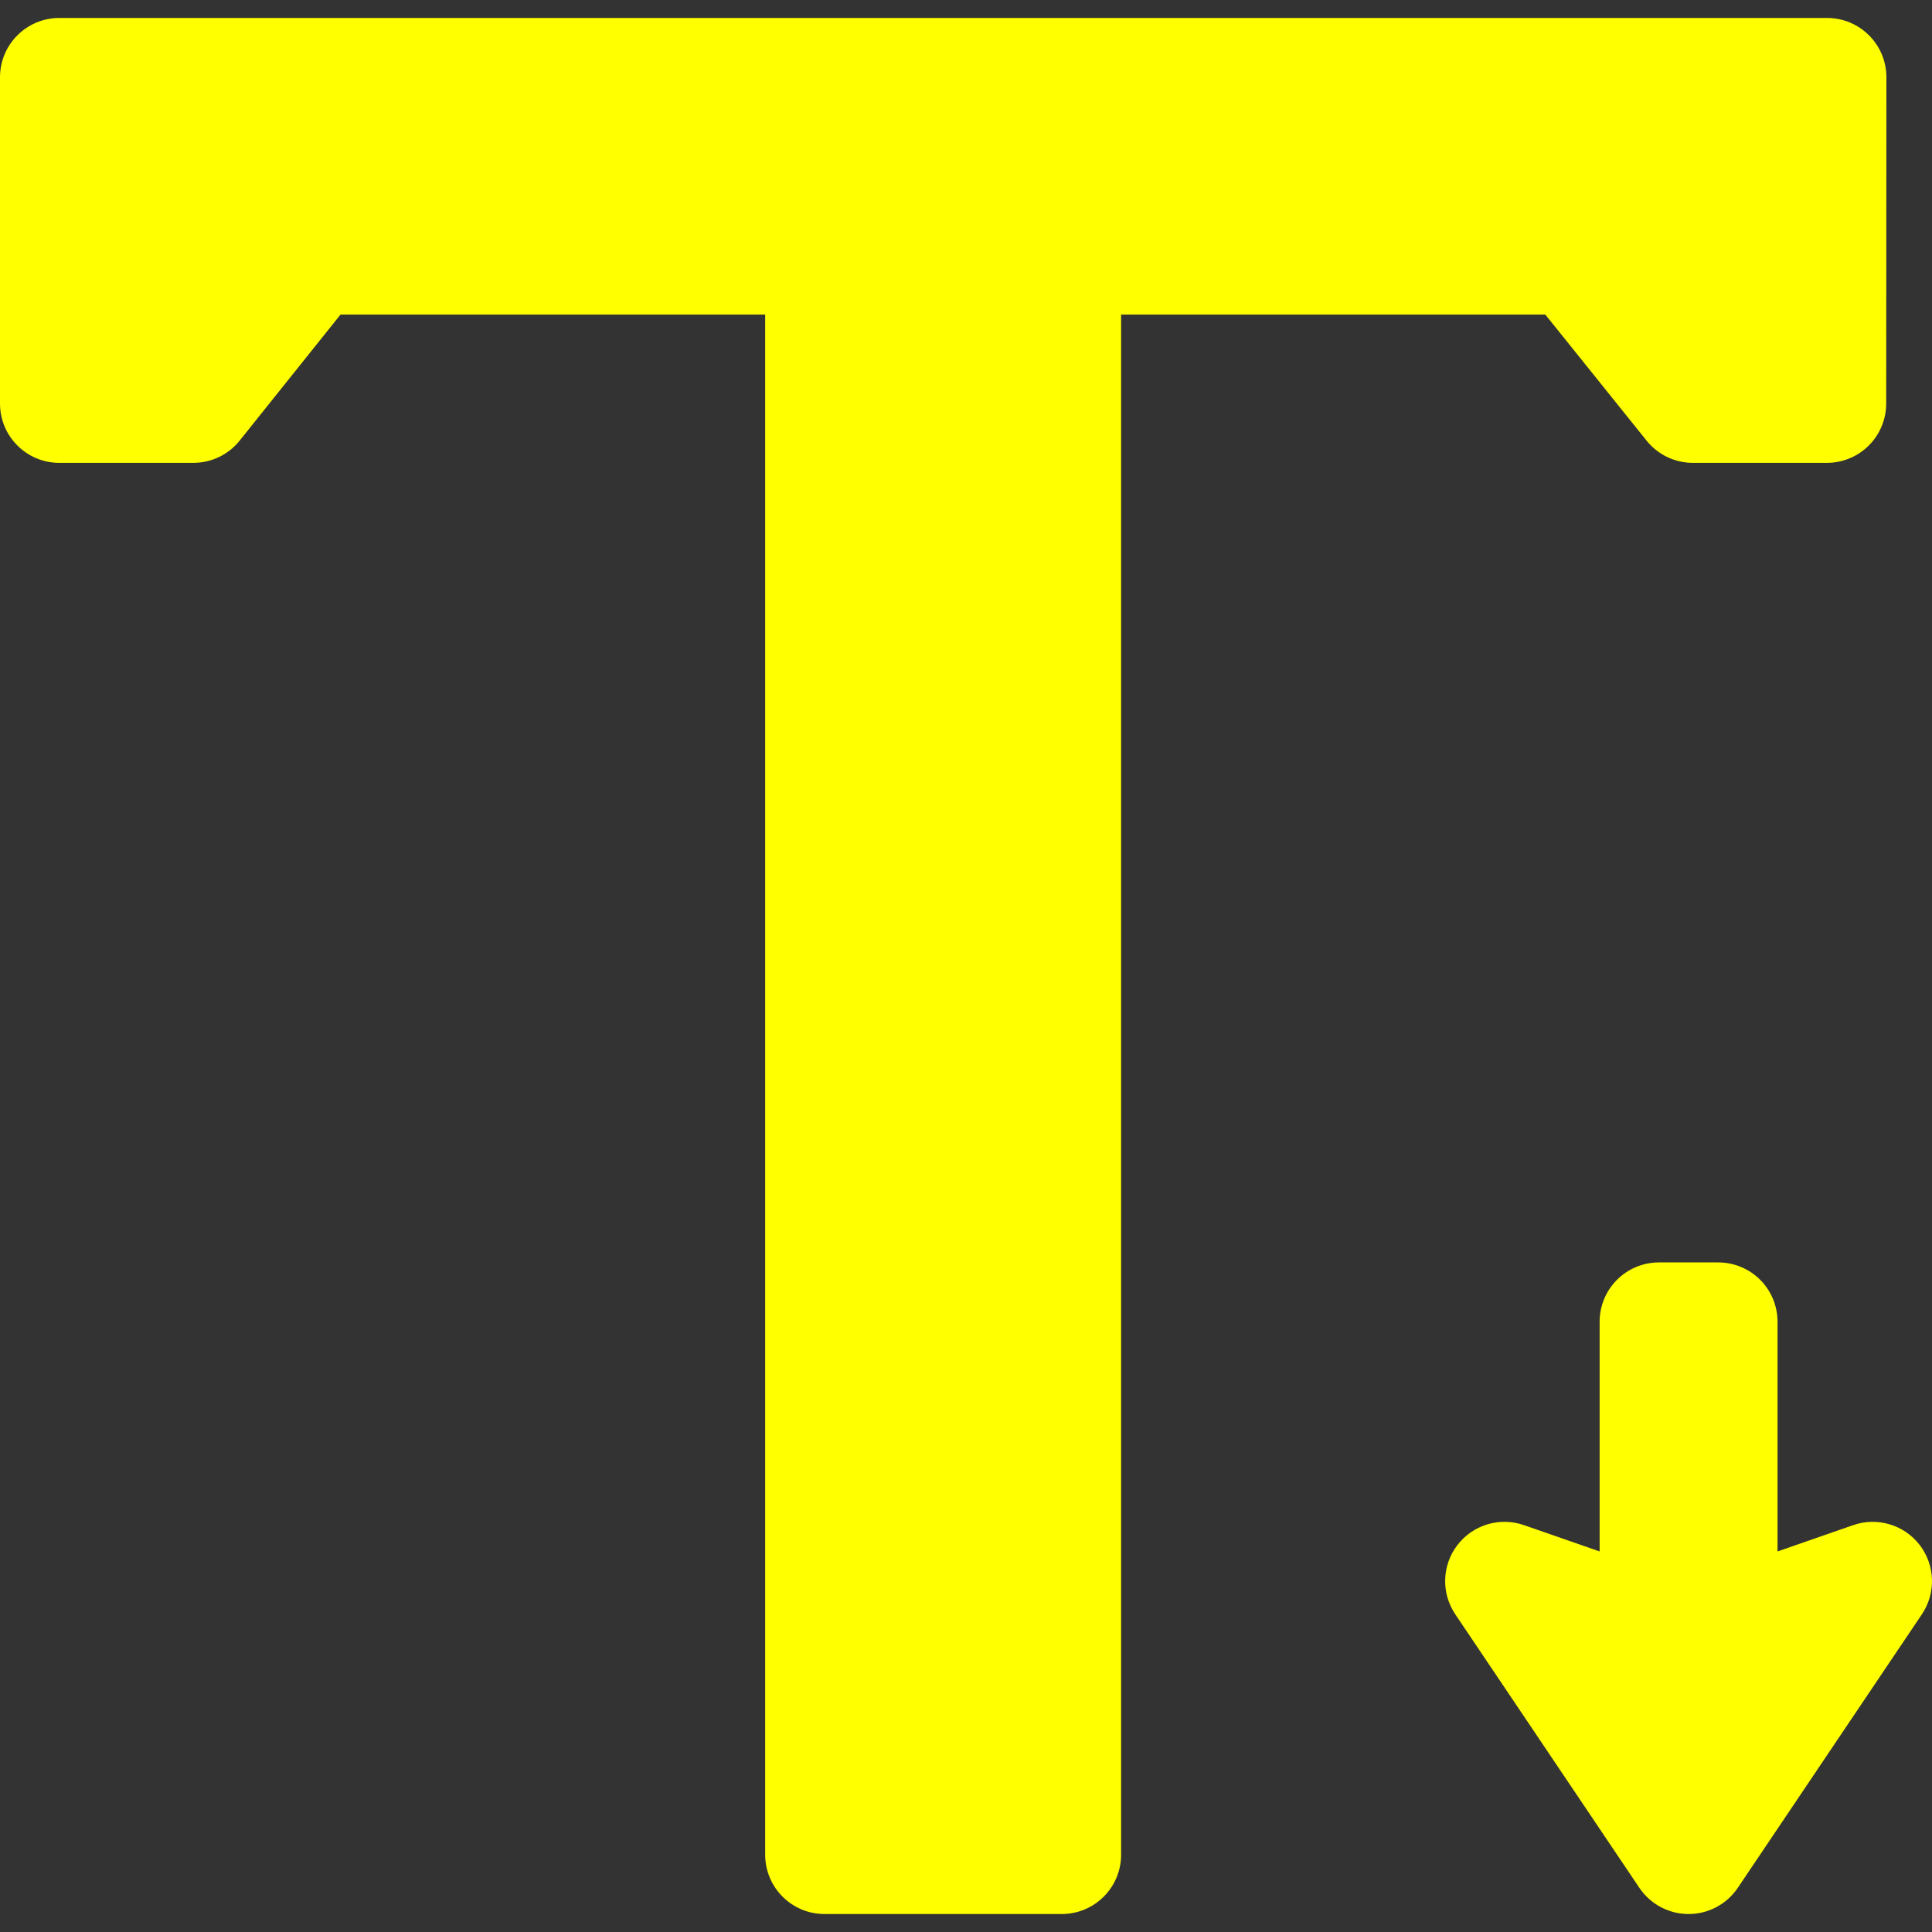 <?xml version="1.0" encoding="iso-8859-1"?>
<!-- Generator: Adobe Illustrator 16.0.0, SVG Export Plug-In . SVG Version: 6.00 Build 0)  -->
<!DOCTYPE svg PUBLIC "-//W3C//DTD SVG 1.1//EN" "http://www.w3.org/Graphics/SVG/1.1/DTD/svg11.dtd">
<svg version="1.1" id="Capa_1" xmlns="http://www.w3.org/2000/svg" xmlns:xlink="http://www.w3.org/1999/xlink" x="0px" y="0px" width="325.696px" height="325.696px" viewBox="0 0 325.696 325.696" style="enable-background:new 0 0 325.696 325.696; fill:#ff0" xml:space="preserve">
	<rect x="0" y="0" width="325.696" height="325.696" fill="#333333" stroke="none"/>
	<g>
		<g>
			<path d="M277.588,74.292c1.898,2.363,4.766,3.737,7.797,3.737h22.588c2.66,0,5.211-1.061,7.088-2.946
			c1.877-1.885,2.926-4.441,2.912-7.102l0.035-55.064c-0.064-5.479-4.523-9.888-10-9.888H10c-5.523,0-10,4.478-10,10v55
			c0,5.522,4.477,10,10,10h22.596c3.039,0,5.912-1.381,7.809-3.753L57.403,53.03h71.592v259.635c0,5.521,4.477,10,10,10h40
			c5.521,0,10-4.479,10-10V53.031h71.513L277.588,74.292z" />
			<path d="M323.617,260.448c-2.627-3.409-7.143-4.754-11.207-3.342l-12.756,4.437l0.002-38.723c0-2.652-1.053-5.196-2.928-7.072
			c-1.875-1.875-4.42-2.929-7.072-2.929h-9.99c-5.521,0-10,4.479-10,10v38.724l-12.758-4.437c-4.062-1.416-8.576-0.067-11.203,3.342
			c-2.629,3.408-2.779,8.115-0.375,11.688l31.033,46.113c1.859,2.762,4.971,4.418,8.297,4.418c3.328,0,6.439-1.656,8.297-4.418
			l31.035-46.113C326.395,268.563,326.244,263.856,323.617,260.448z" />
		</g>
	</g>
	<g>
	</g>
	<g>
	</g>
	<g>
	</g>
	<g>
	</g>
	<g>
	</g>
	<g>
	</g>
	<g>
	</g>
	<g>
	</g>
	<g>
	</g>
	<g>
	</g>
	<g>
	</g>
	<g>
	</g>
	<g>
	</g>
	<g>
	</g>
	<g>
	</g>
</svg>